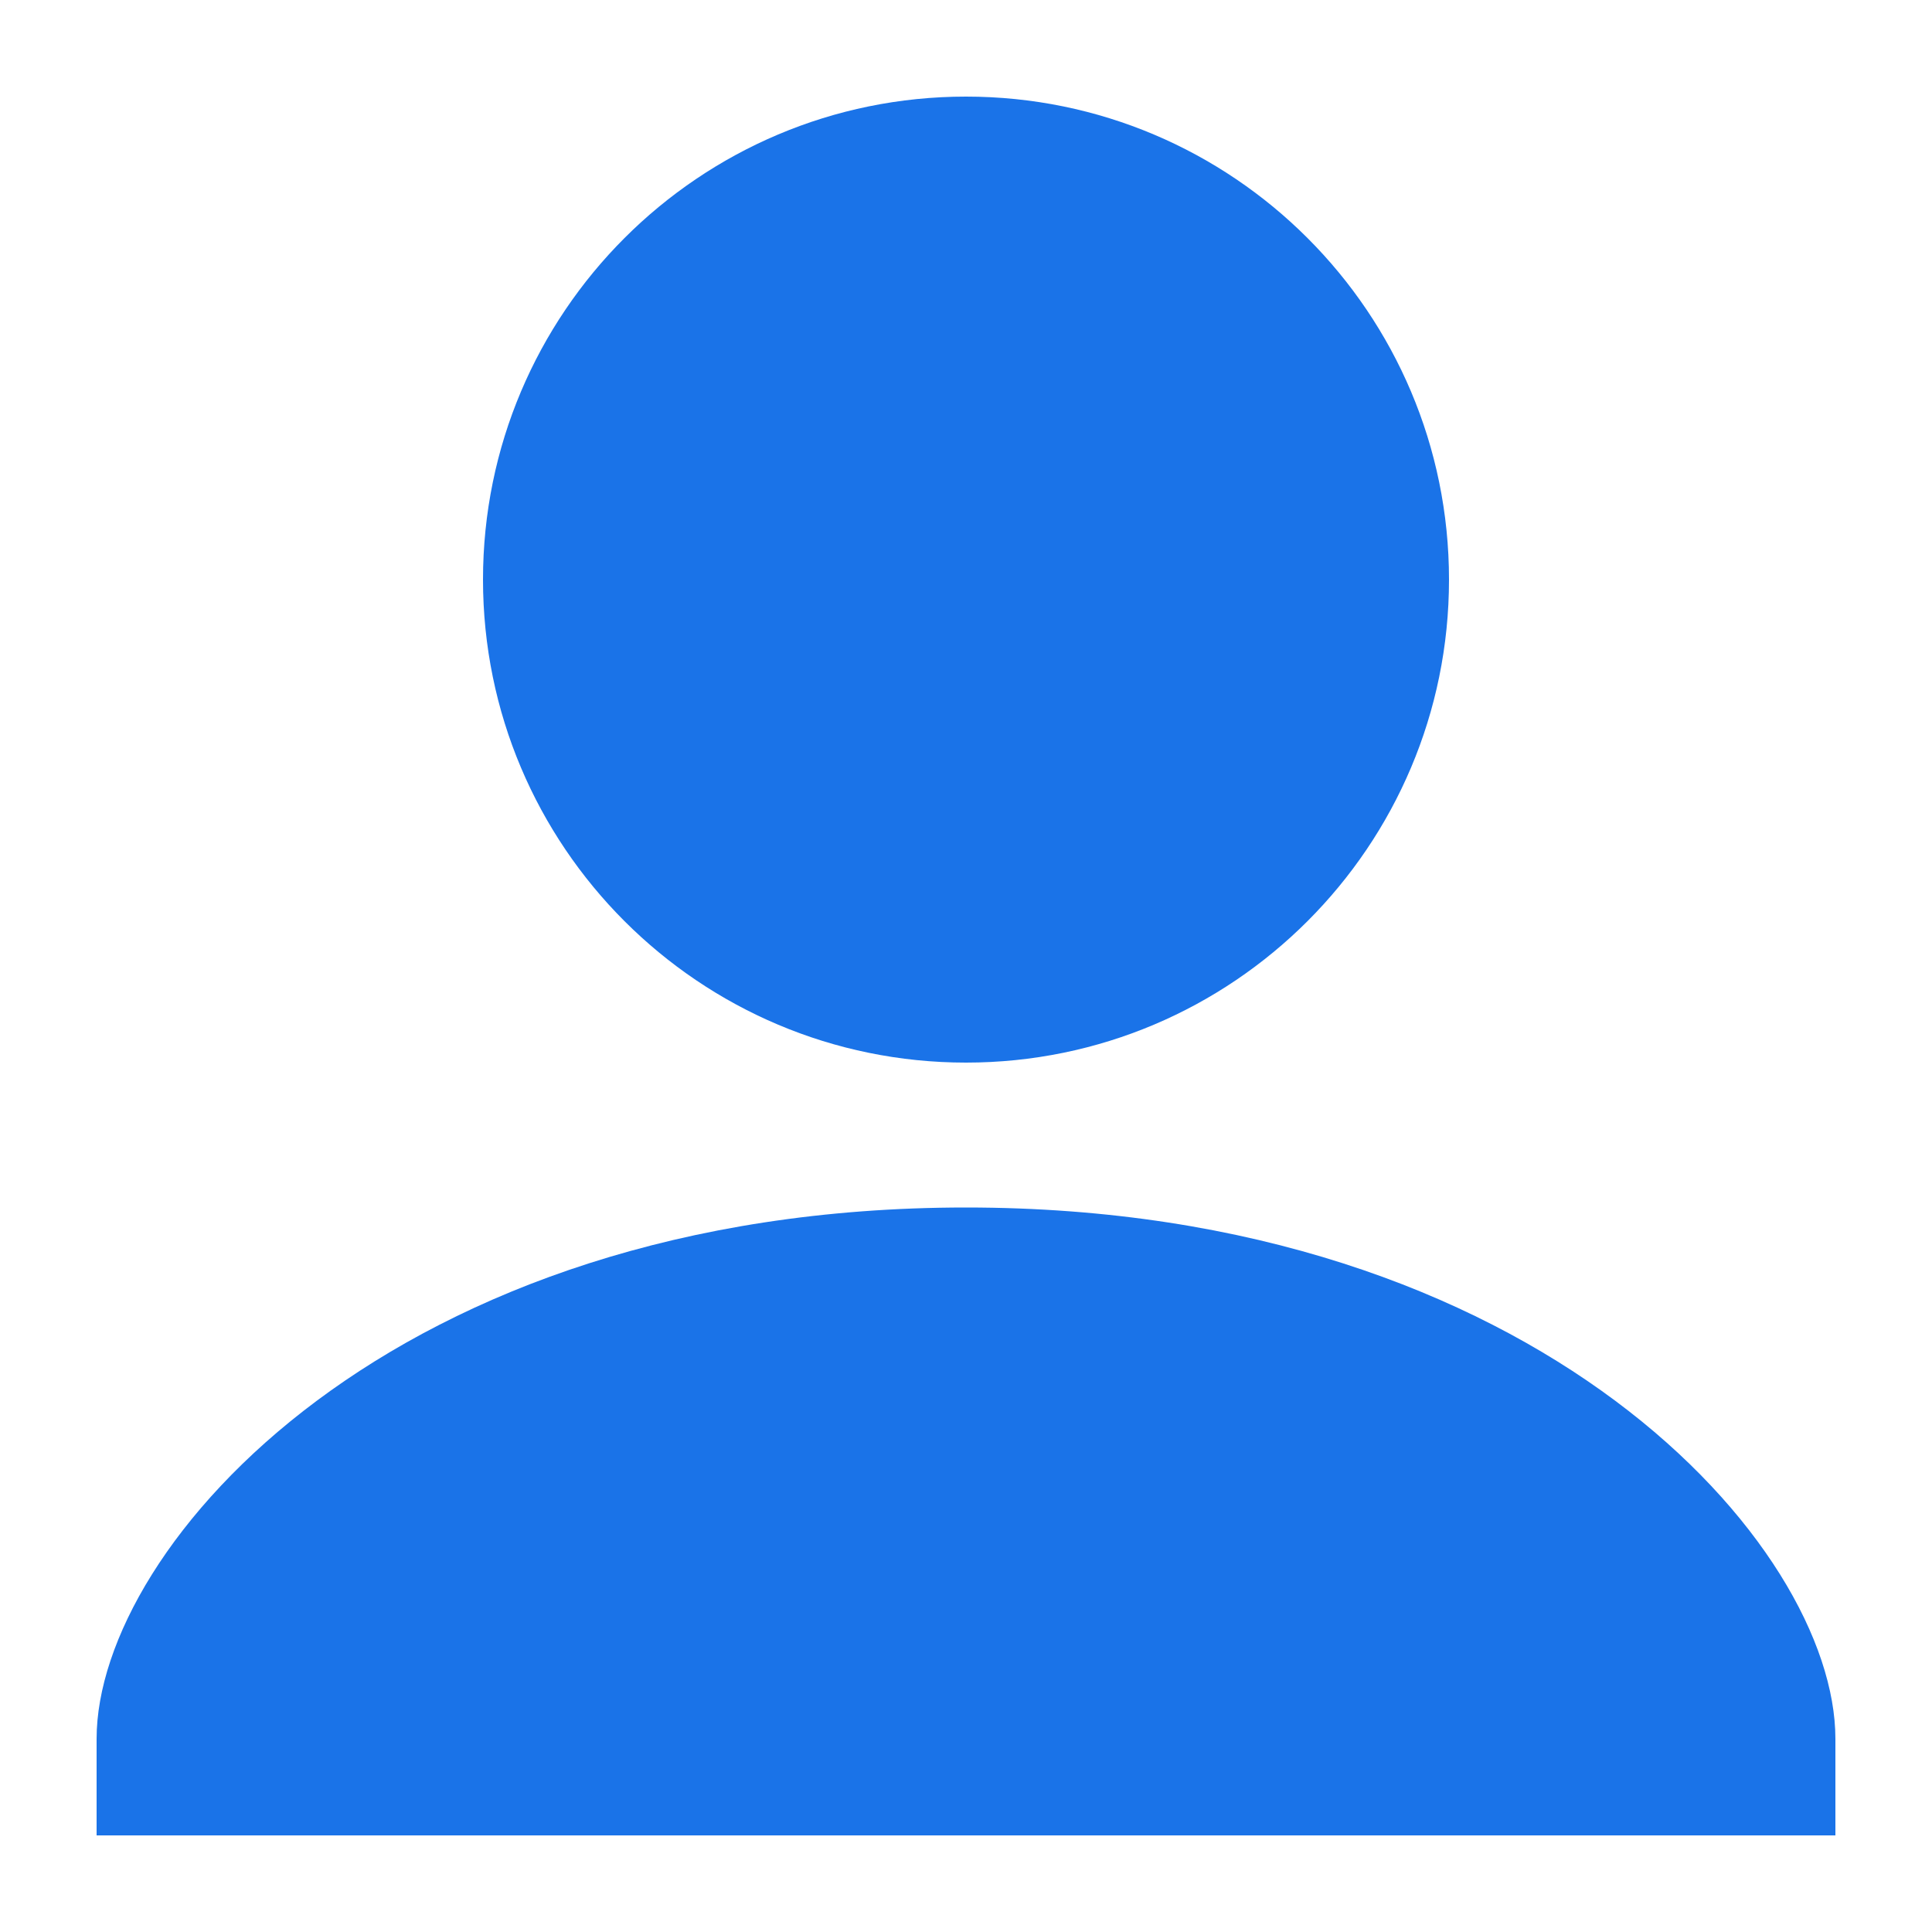 <svg width="30" height="30" viewBox="0 0 30 30" fill="none" xmlns="http://www.w3.org/2000/svg">
<path d="M15 18.75C6.12 18.75 1.5 24 1.5 27V28.5H28.5V27C28.5 24 23.88 18.75 15 18.75Z" fill="#1A73E8"/>
<path d="M15 16.5C19.142 16.5 22.5 13.142 22.5 9C22.5 4.858 19.142 1.5 15 1.5C10.858 1.5 7.5 4.858 7.5 9C7.5 13.142 10.858 16.5 15 16.5Z" fill="#1A73E8"/>
</svg>
